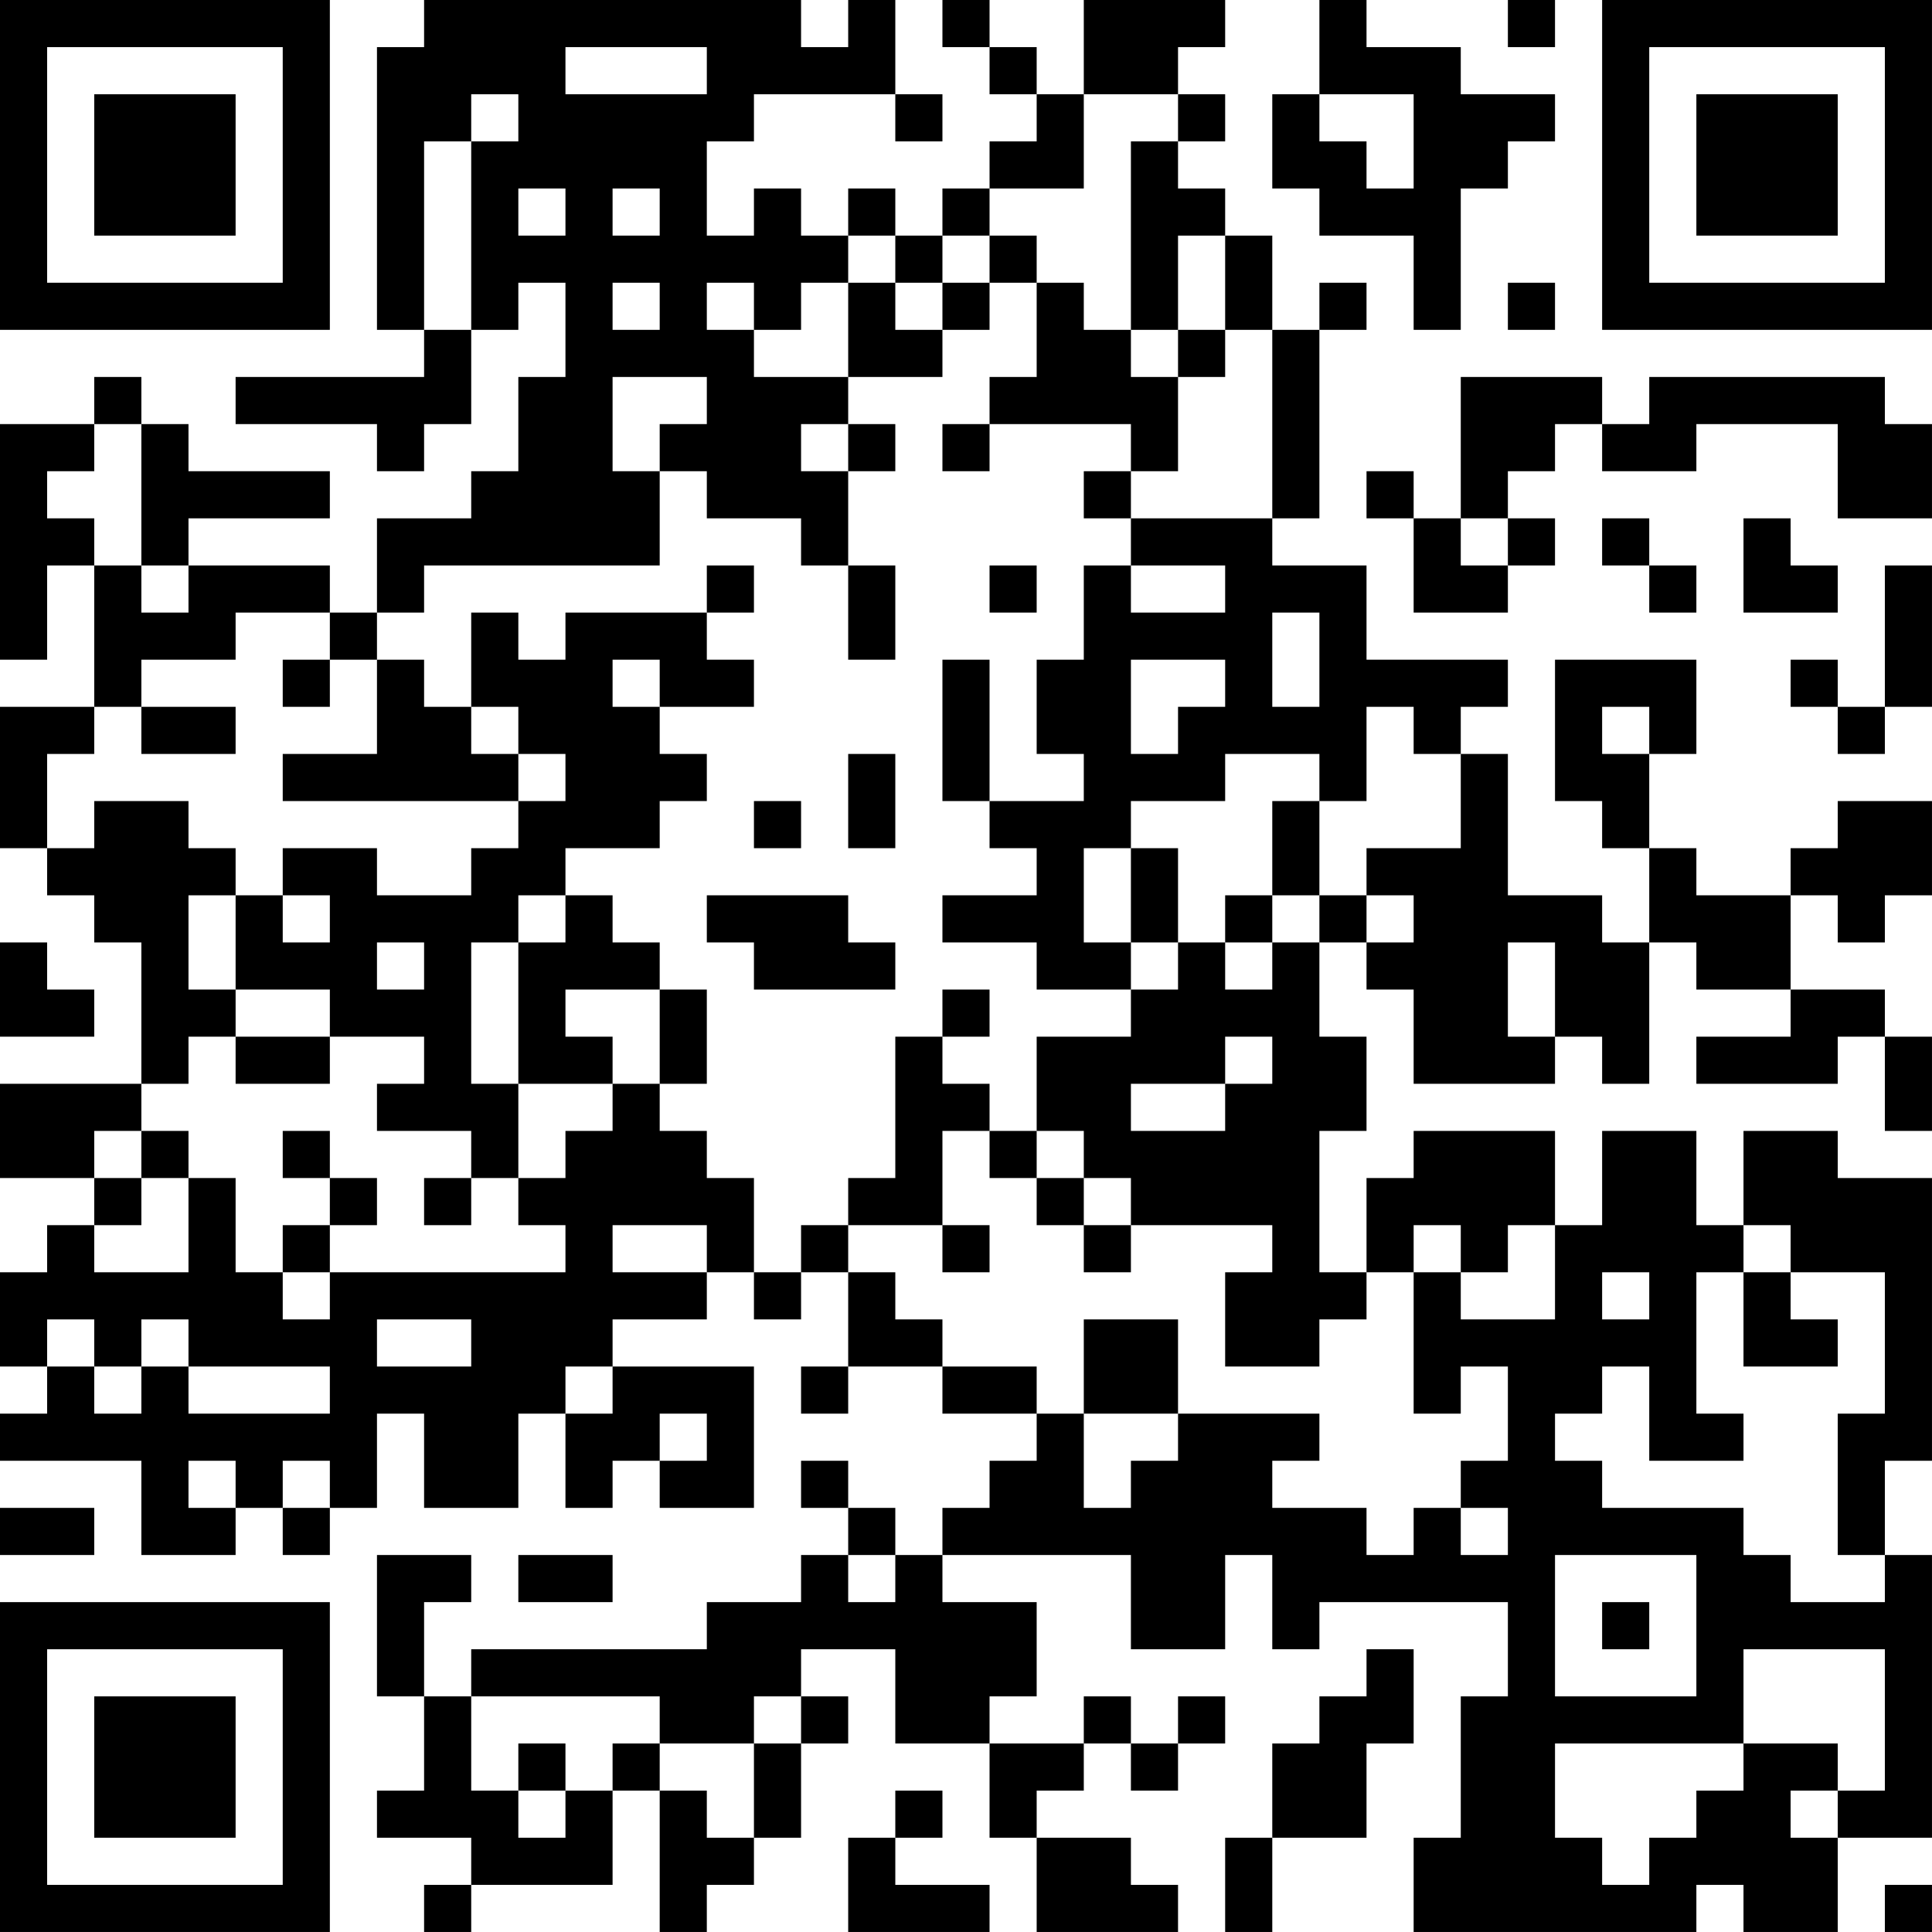 <?xml version="1.0" encoding="UTF-8"?>
<svg xmlns="http://www.w3.org/2000/svg" version="1.1" width="200" height="200" viewBox="0 0 200 200"><rect x="0" y="0" width="200" height="200" fill="#ffffff"/><g transform="scale(4.878)"><g transform="translate(0,0)"><path fill-rule="evenodd" d="M9 0L9 1L8 1L8 7L9 7L9 8L5 8L5 9L8 9L8 10L9 10L9 9L10 9L10 7L11 7L11 6L12 6L12 8L11 8L11 10L10 10L10 11L8 11L8 13L7 13L7 12L4 12L4 11L7 11L7 10L4 10L4 9L3 9L3 8L2 8L2 9L0 9L0 14L1 14L1 12L2 12L2 15L0 15L0 18L1 18L1 19L2 19L2 20L3 20L3 23L0 23L0 25L2 25L2 26L1 26L1 27L0 27L0 29L1 29L1 30L0 30L0 31L3 31L3 33L5 33L5 32L6 32L6 33L7 33L7 32L8 32L8 30L9 30L9 32L11 32L11 30L12 30L12 32L13 32L13 31L14 31L14 32L16 32L16 29L13 29L13 28L15 28L15 27L16 27L16 28L17 28L17 27L18 27L18 29L17 29L17 30L18 30L18 29L20 29L20 30L22 30L22 31L21 31L21 32L20 32L20 33L19 33L19 32L18 32L18 31L17 31L17 32L18 32L18 33L17 33L17 34L15 34L15 35L10 35L10 36L9 36L9 34L10 34L10 33L8 33L8 36L9 36L9 38L8 38L8 39L10 39L10 40L9 40L9 41L10 41L10 40L13 40L13 38L14 38L14 41L15 41L15 40L16 40L16 39L17 39L17 37L18 37L18 36L17 36L17 35L19 35L19 37L21 37L21 39L22 39L22 41L25 41L25 40L24 40L24 39L22 39L22 38L23 38L23 37L24 37L24 38L25 38L25 37L26 37L26 36L25 36L25 37L24 37L24 36L23 36L23 37L21 37L21 36L22 36L22 34L20 34L20 33L24 33L24 35L26 35L26 33L27 33L27 35L28 35L28 34L32 34L32 36L31 36L31 39L30 39L30 41L36 41L36 40L37 40L37 41L39 41L39 39L41 39L41 33L40 33L40 31L41 31L41 25L39 25L39 24L37 24L37 26L36 26L36 24L34 24L34 26L33 26L33 24L30 24L30 25L29 25L29 27L28 27L28 24L29 24L29 22L28 22L28 20L29 20L29 21L30 21L30 23L33 23L33 22L34 22L34 23L35 23L35 20L36 20L36 21L38 21L38 22L36 22L36 23L39 23L39 22L40 22L40 24L41 24L41 22L40 22L40 21L38 21L38 19L39 19L39 20L40 20L40 19L41 19L41 17L39 17L39 18L38 18L38 19L36 19L36 18L35 18L35 16L36 16L36 14L33 14L33 17L34 17L34 18L35 18L35 20L34 20L34 19L32 19L32 16L31 16L31 15L32 15L32 14L29 14L29 12L27 12L27 11L28 11L28 7L29 7L29 6L28 6L28 7L27 7L27 5L26 5L26 4L25 4L25 3L26 3L26 2L25 2L25 1L26 1L26 0L23 0L23 2L22 2L22 1L21 1L21 0L20 0L20 1L21 1L21 2L22 2L22 3L21 3L21 4L20 4L20 5L19 5L19 4L18 4L18 5L17 5L17 4L16 4L16 5L15 5L15 3L16 3L16 2L19 2L19 3L20 3L20 2L19 2L19 0L18 0L18 1L17 1L17 0ZM28 0L28 2L27 2L27 4L28 4L28 5L30 5L30 7L31 7L31 4L32 4L32 3L33 3L33 2L31 2L31 1L29 1L29 0ZM32 0L32 1L33 1L33 0ZM12 1L12 2L15 2L15 1ZM10 2L10 3L9 3L9 7L10 7L10 3L11 3L11 2ZM23 2L23 4L21 4L21 5L20 5L20 6L19 6L19 5L18 5L18 6L17 6L17 7L16 7L16 6L15 6L15 7L16 7L16 8L18 8L18 9L17 9L17 10L18 10L18 12L17 12L17 11L15 11L15 10L14 10L14 9L15 9L15 8L13 8L13 10L14 10L14 12L9 12L9 13L8 13L8 14L7 14L7 13L5 13L5 14L3 14L3 15L2 15L2 16L1 16L1 18L2 18L2 17L4 17L4 18L5 18L5 19L4 19L4 21L5 21L5 22L4 22L4 23L3 23L3 24L2 24L2 25L3 25L3 26L2 26L2 27L4 27L4 25L5 25L5 27L6 27L6 28L7 28L7 27L12 27L12 26L11 26L11 25L12 25L12 24L13 24L13 23L14 23L14 24L15 24L15 25L16 25L16 27L17 27L17 26L18 26L18 27L19 27L19 28L20 28L20 29L22 29L22 30L23 30L23 32L24 32L24 31L25 31L25 30L28 30L28 31L27 31L27 32L29 32L29 33L30 33L30 32L31 32L31 33L32 33L32 32L31 32L31 31L32 31L32 29L31 29L31 30L30 30L30 27L31 27L31 28L33 28L33 26L32 26L32 27L31 27L31 26L30 26L30 27L29 27L29 28L28 28L28 29L26 29L26 27L27 27L27 26L24 26L24 25L23 25L23 24L22 24L22 22L24 22L24 21L25 21L25 20L26 20L26 21L27 21L27 20L28 20L28 19L29 19L29 20L30 20L30 19L29 19L29 18L31 18L31 16L30 16L30 15L29 15L29 17L28 17L28 16L26 16L26 17L24 17L24 18L23 18L23 20L24 20L24 21L22 21L22 20L20 20L20 19L22 19L22 18L21 18L21 17L23 17L23 16L22 16L22 14L23 14L23 12L24 12L24 13L26 13L26 12L24 12L24 11L27 11L27 7L26 7L26 5L25 5L25 7L24 7L24 3L25 3L25 2ZM28 2L28 3L29 3L29 4L30 4L30 2ZM11 4L11 5L12 5L12 4ZM13 4L13 5L14 5L14 4ZM21 5L21 6L20 6L20 7L19 7L19 6L18 6L18 8L20 8L20 7L21 7L21 6L22 6L22 8L21 8L21 9L20 9L20 10L21 10L21 9L24 9L24 10L23 10L23 11L24 11L24 10L25 10L25 8L26 8L26 7L25 7L25 8L24 8L24 7L23 7L23 6L22 6L22 5ZM13 6L13 7L14 7L14 6ZM32 6L32 7L33 7L33 6ZM31 8L31 11L30 11L30 10L29 10L29 11L30 11L30 13L32 13L32 12L33 12L33 11L32 11L32 10L33 10L33 9L34 9L34 10L36 10L36 9L39 9L39 11L41 11L41 9L40 9L40 8L35 8L35 9L34 9L34 8ZM2 9L2 10L1 10L1 11L2 11L2 12L3 12L3 13L4 13L4 12L3 12L3 9ZM18 9L18 10L19 10L19 9ZM31 11L31 12L32 12L32 11ZM34 11L34 12L35 12L35 13L36 13L36 12L35 12L35 11ZM37 11L37 13L39 13L39 12L38 12L38 11ZM15 12L15 13L12 13L12 14L11 14L11 13L10 13L10 15L9 15L9 14L8 14L8 16L6 16L6 17L11 17L11 18L10 18L10 19L8 19L8 18L6 18L6 19L5 19L5 21L7 21L7 22L5 22L5 23L7 23L7 22L9 22L9 23L8 23L8 24L10 24L10 25L9 25L9 26L10 26L10 25L11 25L11 23L13 23L13 22L12 22L12 21L14 21L14 23L15 23L15 21L14 21L14 20L13 20L13 19L12 19L12 18L14 18L14 17L15 17L15 16L14 16L14 15L16 15L16 14L15 14L15 13L16 13L16 12ZM18 12L18 14L19 14L19 12ZM21 12L21 13L22 13L22 12ZM40 12L40 15L39 15L39 14L38 14L38 15L39 15L39 16L40 16L40 15L41 15L41 12ZM27 13L27 15L28 15L28 13ZM6 14L6 15L7 15L7 14ZM13 14L13 15L14 15L14 14ZM20 14L20 17L21 17L21 14ZM24 14L24 16L25 16L25 15L26 15L26 14ZM3 15L3 16L5 16L5 15ZM10 15L10 16L11 16L11 17L12 17L12 16L11 16L11 15ZM34 15L34 16L35 16L35 15ZM18 16L18 18L19 18L19 16ZM16 17L16 18L17 18L17 17ZM27 17L27 19L26 19L26 20L27 20L27 19L28 19L28 17ZM24 18L24 20L25 20L25 18ZM6 19L6 20L7 20L7 19ZM11 19L11 20L10 20L10 23L11 23L11 20L12 20L12 19ZM15 19L15 20L16 20L16 21L19 21L19 20L18 20L18 19ZM0 20L0 22L2 22L2 21L1 21L1 20ZM8 20L8 21L9 21L9 20ZM32 20L32 22L33 22L33 20ZM20 21L20 22L19 22L19 25L18 25L18 26L20 26L20 27L21 27L21 26L20 26L20 24L21 24L21 25L22 25L22 26L23 26L23 27L24 27L24 26L23 26L23 25L22 25L22 24L21 24L21 23L20 23L20 22L21 22L21 21ZM26 22L26 23L24 23L24 24L26 24L26 23L27 23L27 22ZM3 24L3 25L4 25L4 24ZM6 24L6 25L7 25L7 26L6 26L6 27L7 27L7 26L8 26L8 25L7 25L7 24ZM13 26L13 27L15 27L15 26ZM37 26L37 27L36 27L36 30L37 30L37 31L35 31L35 29L34 29L34 30L33 30L33 31L34 31L34 32L37 32L37 33L38 33L38 34L40 34L40 33L39 33L39 30L40 30L40 27L38 27L38 26ZM34 27L34 28L35 28L35 27ZM37 27L37 29L39 29L39 28L38 28L38 27ZM1 28L1 29L2 29L2 30L3 30L3 29L4 29L4 30L7 30L7 29L4 29L4 28L3 28L3 29L2 29L2 28ZM8 28L8 29L10 29L10 28ZM23 28L23 30L25 30L25 28ZM12 29L12 30L13 30L13 29ZM14 30L14 31L15 31L15 30ZM4 31L4 32L5 32L5 31ZM6 31L6 32L7 32L7 31ZM0 32L0 33L2 33L2 32ZM11 33L11 34L13 34L13 33ZM18 33L18 34L19 34L19 33ZM33 33L33 36L36 36L36 33ZM34 34L34 35L35 35L35 34ZM29 35L29 36L28 36L28 37L27 37L27 39L26 39L26 41L27 41L27 39L29 39L29 37L30 37L30 35ZM37 35L37 37L33 37L33 39L34 39L34 40L35 40L35 39L36 39L36 38L37 38L37 37L39 37L39 38L38 38L38 39L39 39L39 38L40 38L40 35ZM10 36L10 38L11 38L11 39L12 39L12 38L13 38L13 37L14 37L14 38L15 38L15 39L16 39L16 37L17 37L17 36L16 36L16 37L14 37L14 36ZM11 37L11 38L12 38L12 37ZM19 38L19 39L18 39L18 41L21 41L21 40L19 40L19 39L20 39L20 38ZM40 40L40 41L41 41L41 40ZM0 0L0 7L7 7L7 0ZM1 1L1 6L6 6L6 1ZM2 2L2 5L5 5L5 2ZM34 0L34 7L41 7L41 0ZM35 1L35 6L40 6L40 1ZM36 2L36 5L39 5L39 2ZM0 34L0 41L7 41L7 34ZM1 35L1 40L6 40L6 35ZM2 36L2 39L5 39L5 36Z" fill="#000000"/></g></g></svg>
